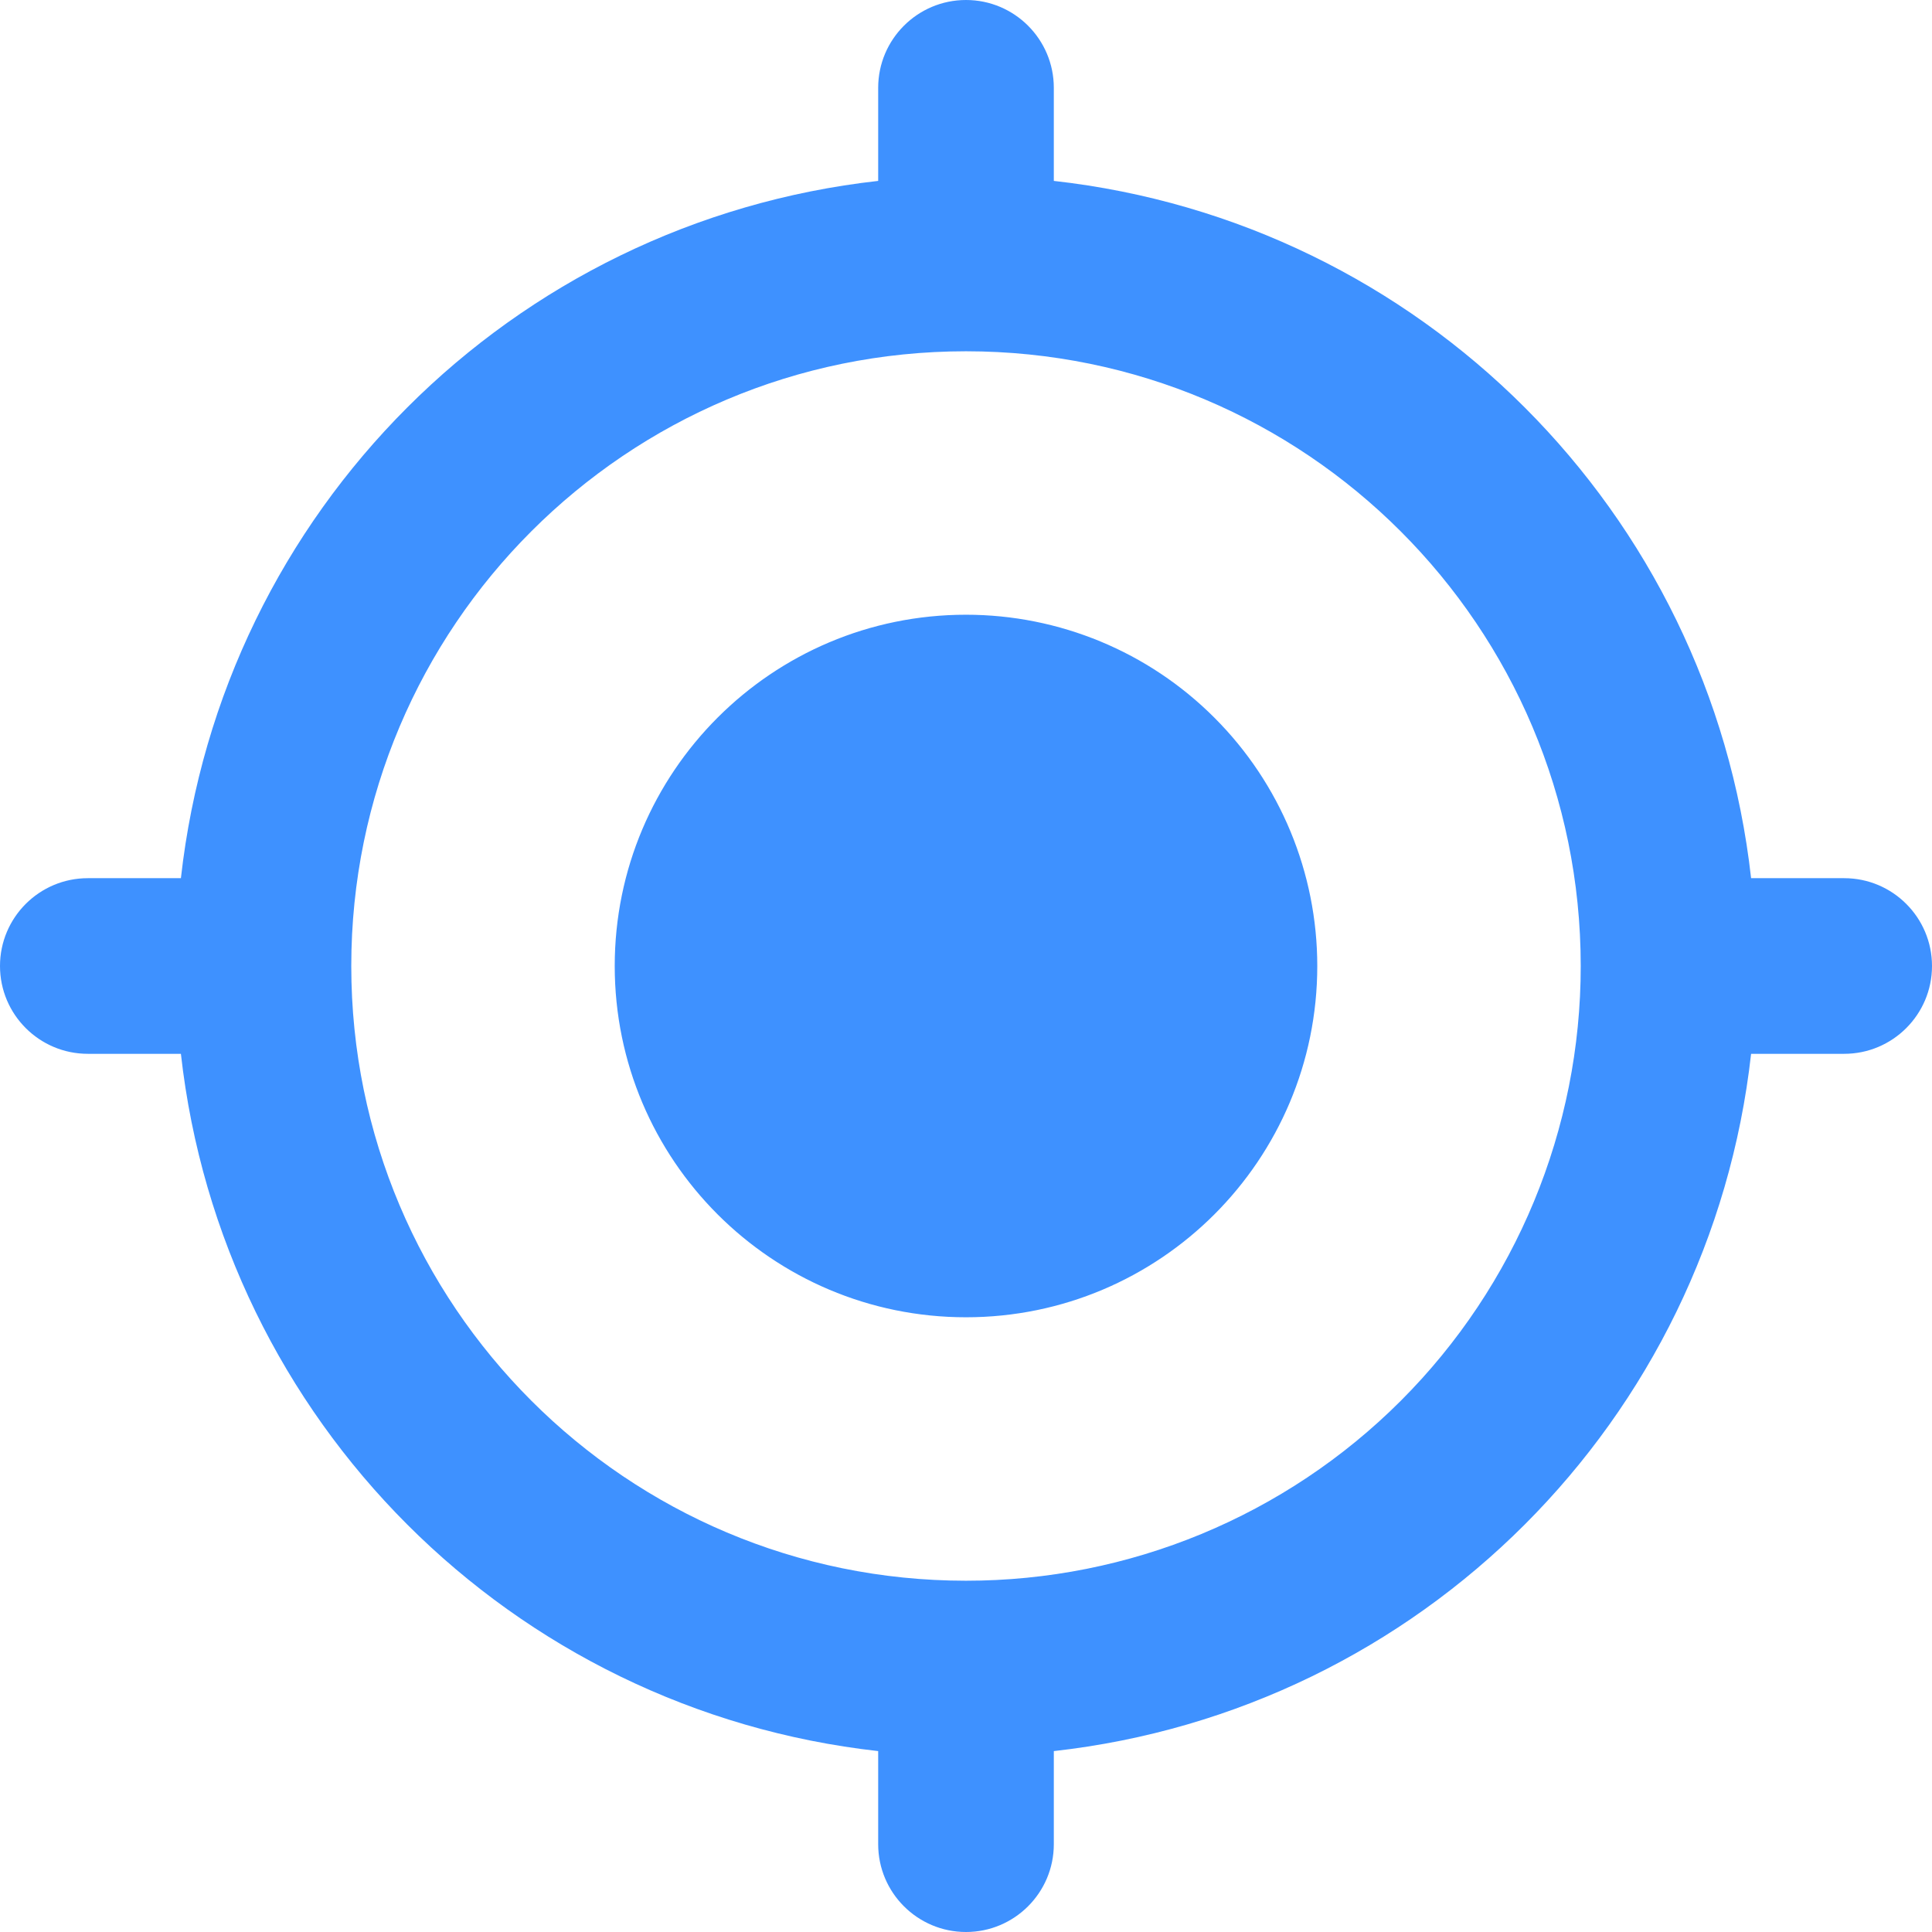 <?xml version="1.0" encoding="UTF-8"?>
<svg width="22px" height="22px" viewBox="0 0 22 22" version="1.1" xmlns="http://www.w3.org/2000/svg" xmlns:xlink="http://www.w3.org/1999/xlink">
    <title>패스_8692</title>
    <g id="Symbols" stroke="none" stroke-width="1" fill="none" fill-rule="evenodd">
        <g id="Location-icon/ic_mylocation_off" transform="translate(-9, -9)" fill="#3E91FF" fill-rule="nonzero">
            <g id="패스_8692" transform="translate(8, 8)">
                <path d="M12,8 C9.791,8 8,9.791 8,12 C8,14.209 9.791,16 12,16 C14.209,16 16,14.209 16,12 C16,10.939 15.579,9.922 14.828,9.172 C14.078,8.421 13.061,8 12,8 Z M20.94,11 C20.473,6.823 17.177,3.527 13,3.06 L13,2 C13,1.448 12.552,1 12,1 C11.448,1 11,1.448 11,2 L11,3.06 C6.823,3.527 3.527,6.823 3.06,11 L2,11 C1.448,11 1,11.448 1,12 C1,12.552 1.448,13 2,13 L3.06,13 C3.527,17.177 6.823,20.473 11,20.94 L11,22 C11,22.552 11.448,23 12,23 C12.552,23 13,22.552 13,22 L13,20.94 C17.177,20.473 20.473,17.177 20.94,13 L22,13 C22.552,13 23,12.552 23,12 C23,11.448 22.552,11 22,11 L20.94,11 Z M12,19 C8.134,19 5,15.866 5,12 C5,8.134 8.134,5 12,5 C15.866,5 19,8.134 19,12 C19.001,13.857 18.264,15.638 16.951,16.951 C15.638,18.264 13.857,19.001 12,19 Z"></path>
            </g>
        </g>
    </g>
</svg>